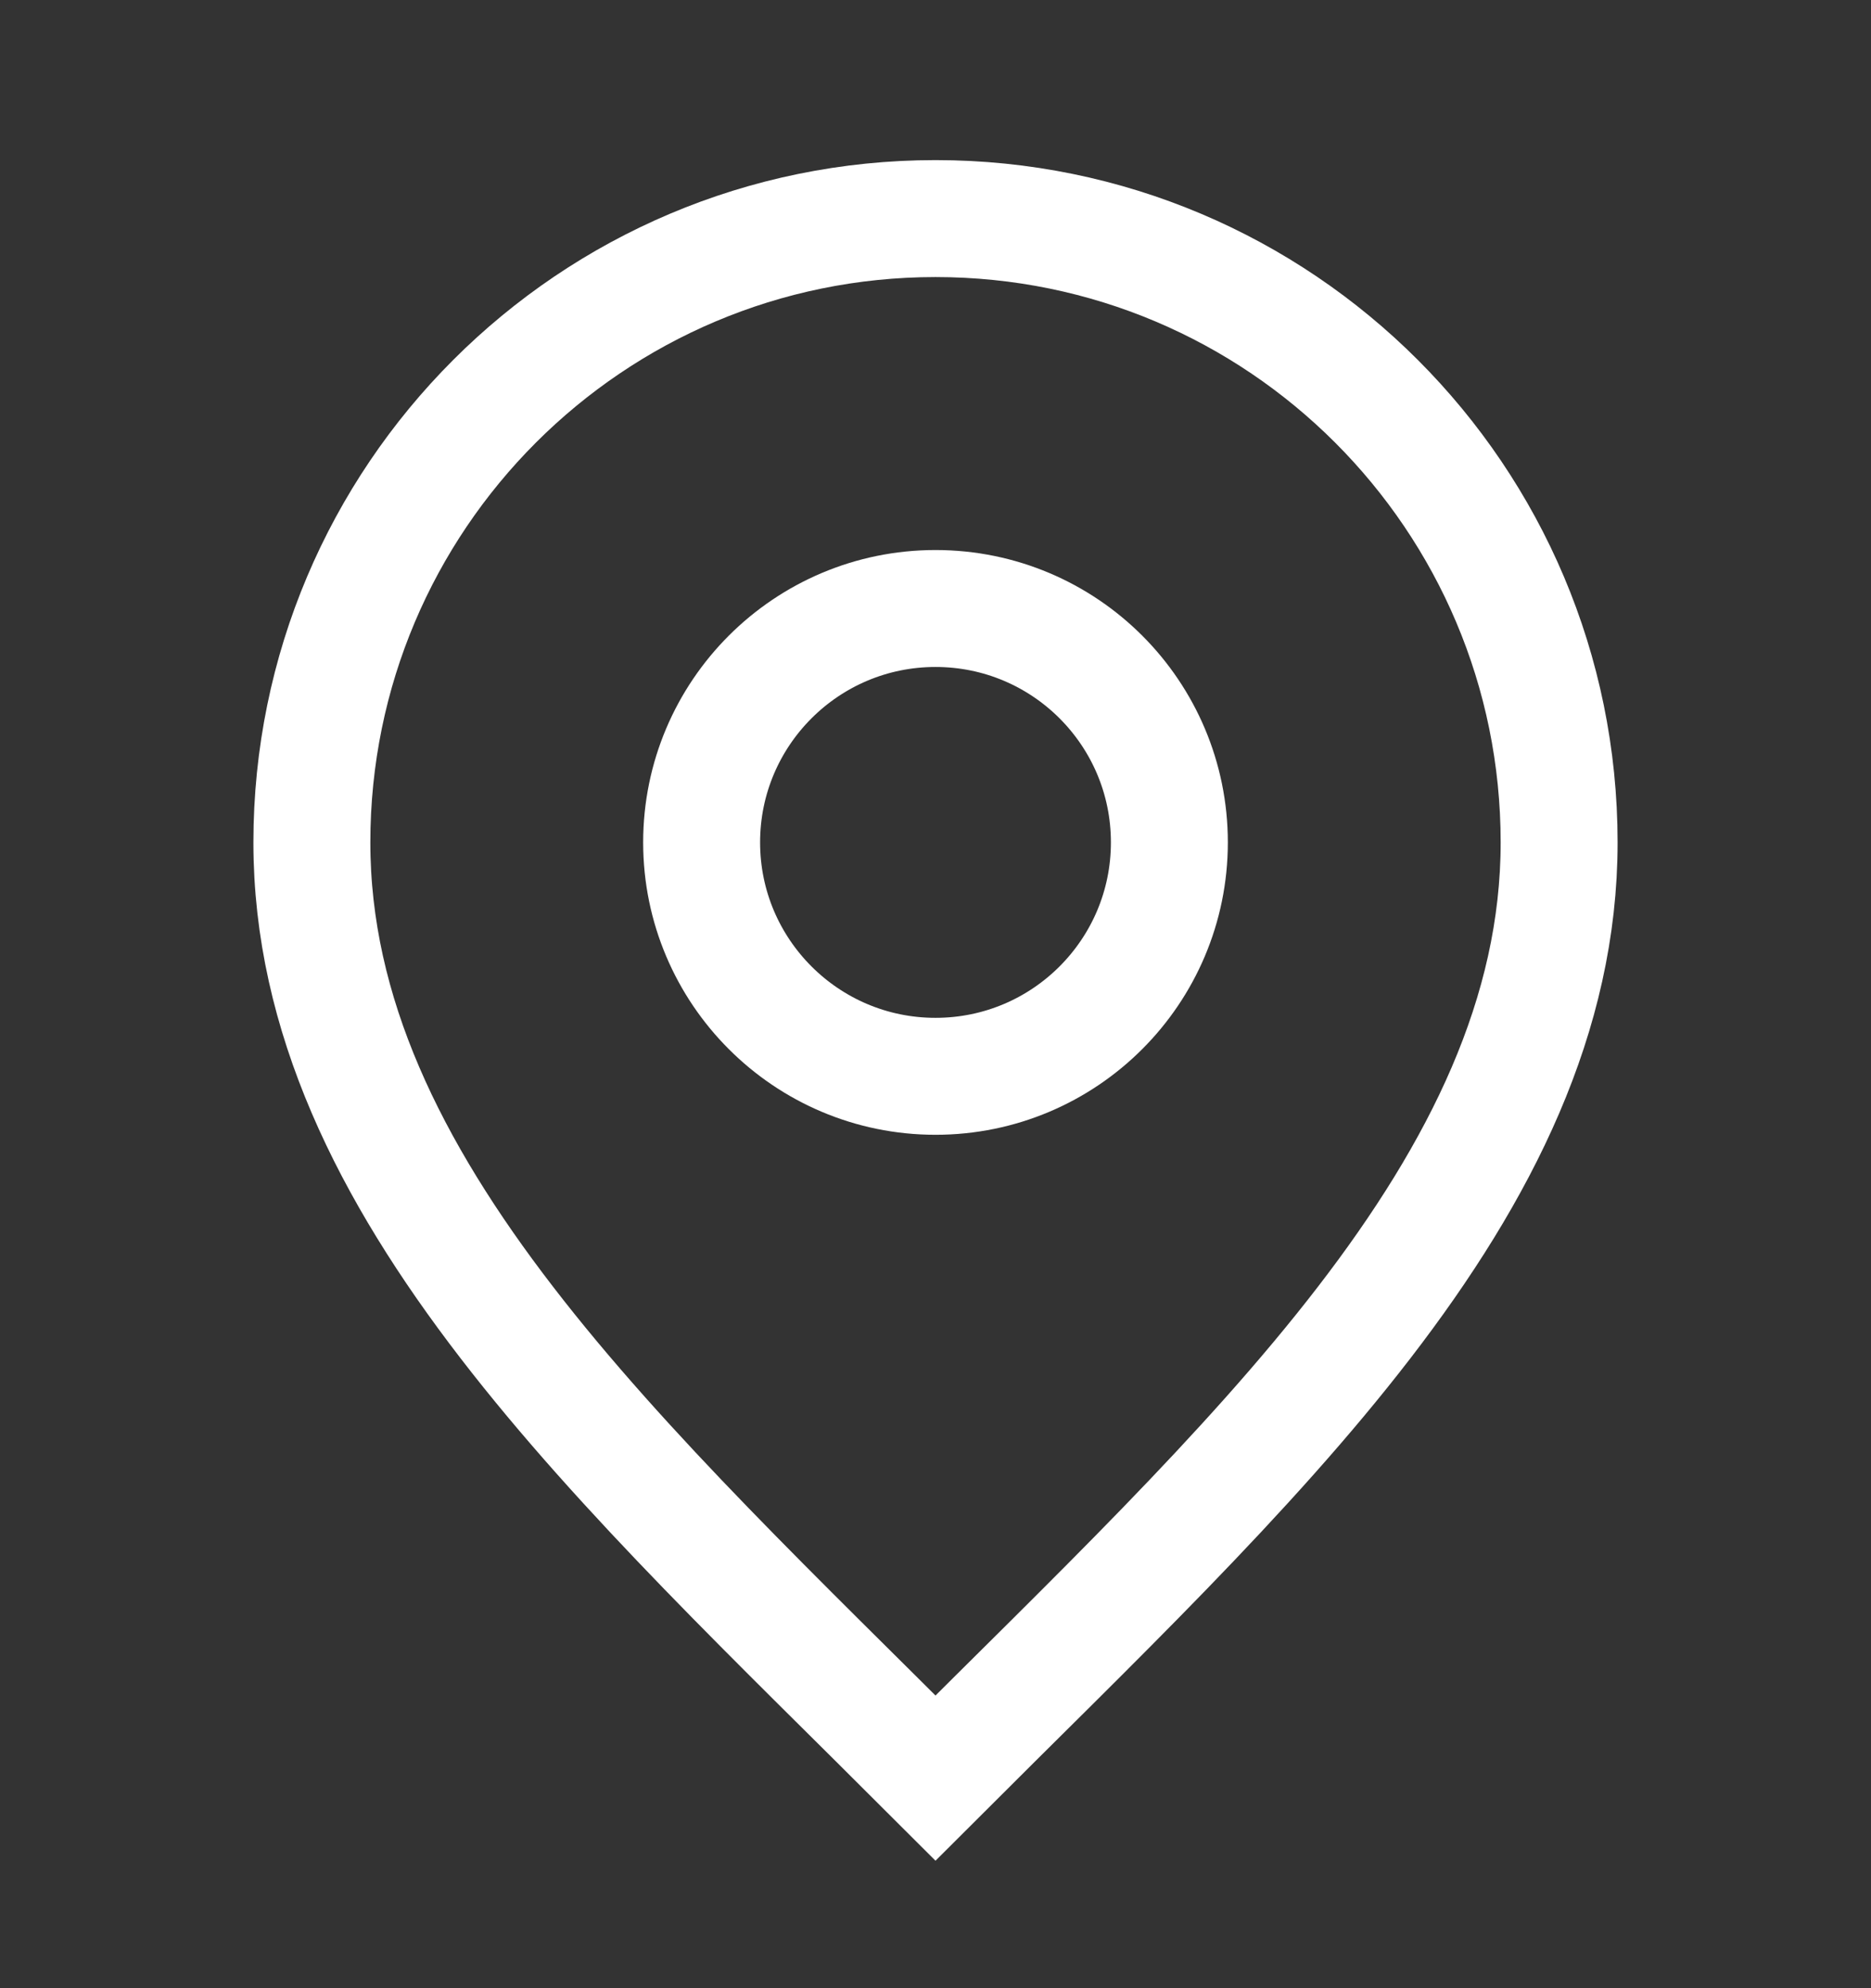 <svg xmlns="http://www.w3.org/2000/svg" width="16" height="17" viewBox="0 0 16 17" fill="none">
  <rect x="0" y="0" width="16" height="17" fill="#333333" stroke="none"/>
  <path d="M8 9.203C9.105 9.203 10 8.307 10 7.203C10 6.098 9.105 5.203 8 5.203C6.896 5.203 6 6.098 6 7.203C6 8.307 6.896 9.203 8 9.203Z" stroke="white" strokeWidth="1.333" strokeLinecap="round" strokeLinejoin="round"/>
  <path d="M8 15.203C10.667 12.536 13.333 10.148 13.333 7.203C13.333 4.257 10.946 1.869 8 1.869C5.055 1.869 2.667 4.257 2.667 7.203C2.667 10.148 5.333 12.536 8 15.203Z" stroke="white" strokeWidth="1.333" strokeLinecap="round" strokeLinejoin="round"/>
</svg>